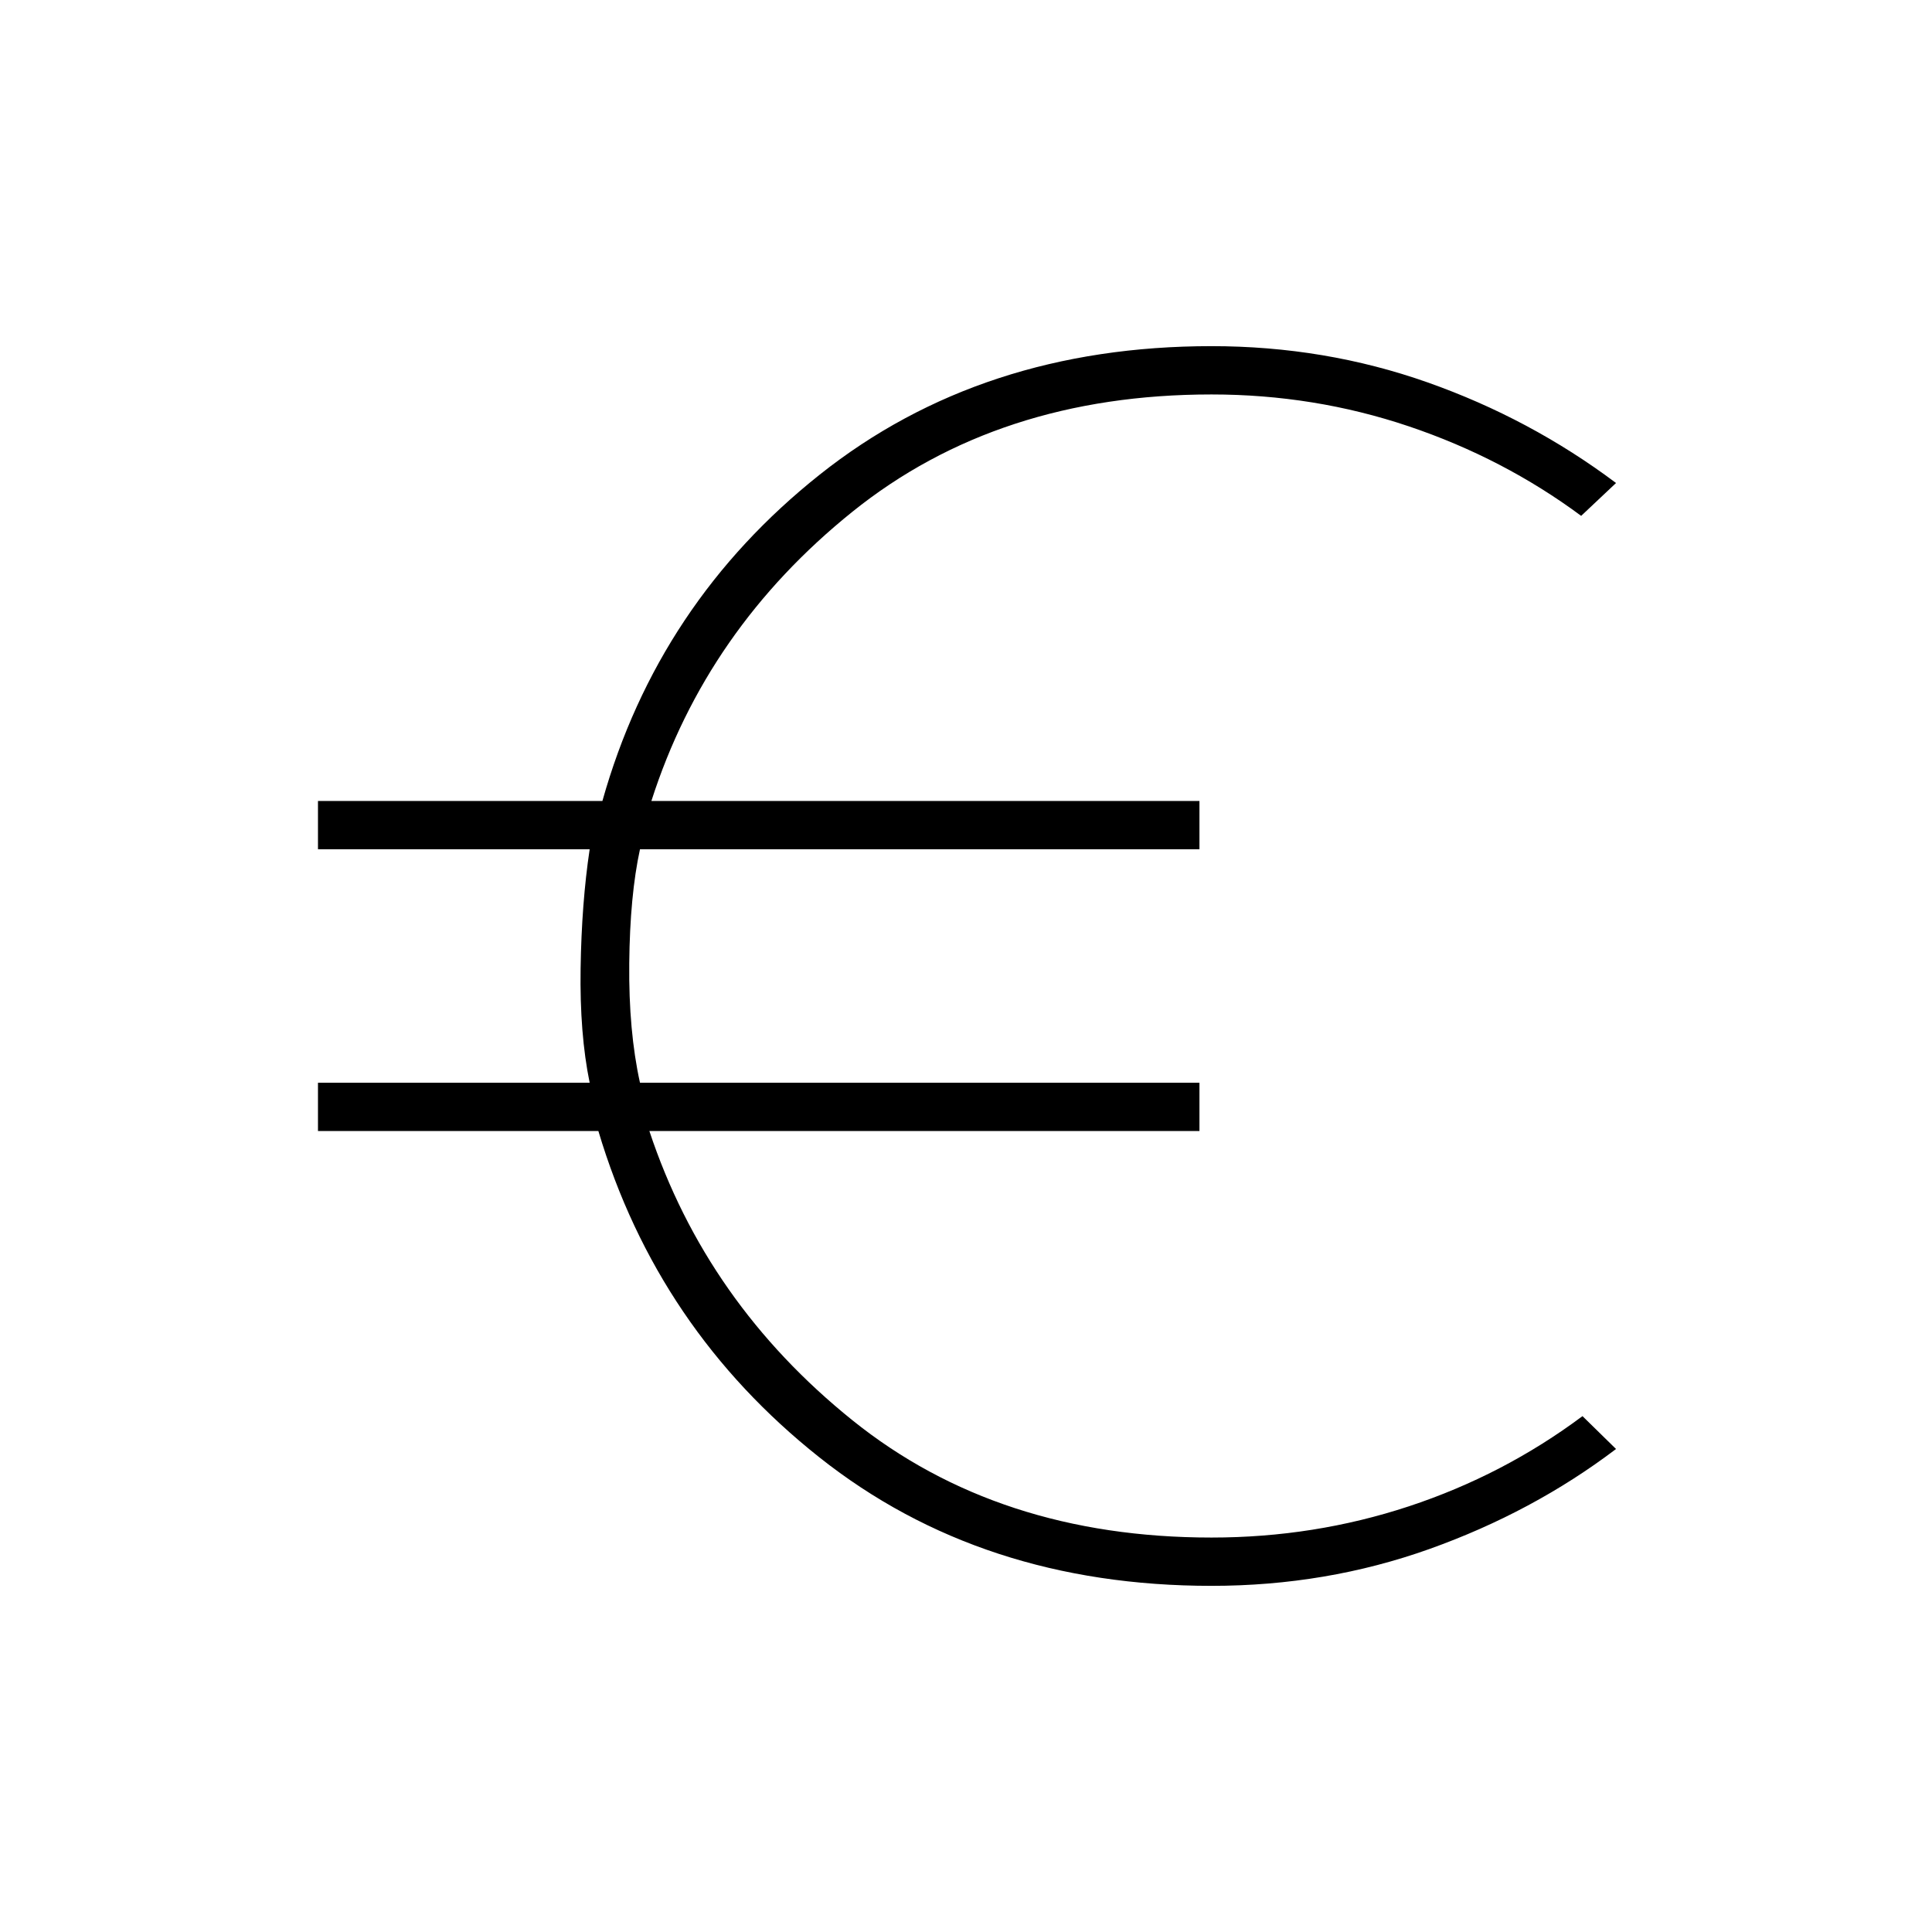 <svg xmlns="http://www.w3.org/2000/svg" height="40" viewBox="0 -960 960 960" width="40"><path d="M602-172q-114.33 0-194.83-63.83-80.5-63.84-109.84-162.17H158v-24h135q-5-24.33-4.5-56.83T293-538H158v-24h141.33q27.67-98.33 108-162.17Q487.67-788 602-788q56.33 0 107.33 18T803-720l-17.33 16.33Q747-732.33 700-748.17 653-764 602-764q-106 0-178.5 58.33Q351-647.33 323.67-562H596v24H318q-5 23-5.33 56.67-.34 33.66 5.33 59.33h278v24H322.67Q351-312.67 423.5-254.33 496-196 602-196q51 0 98-15.5t86.33-44.83L803-240q-41.33 31.33-92.67 49.67Q659-172 602-172Z"/></svg>